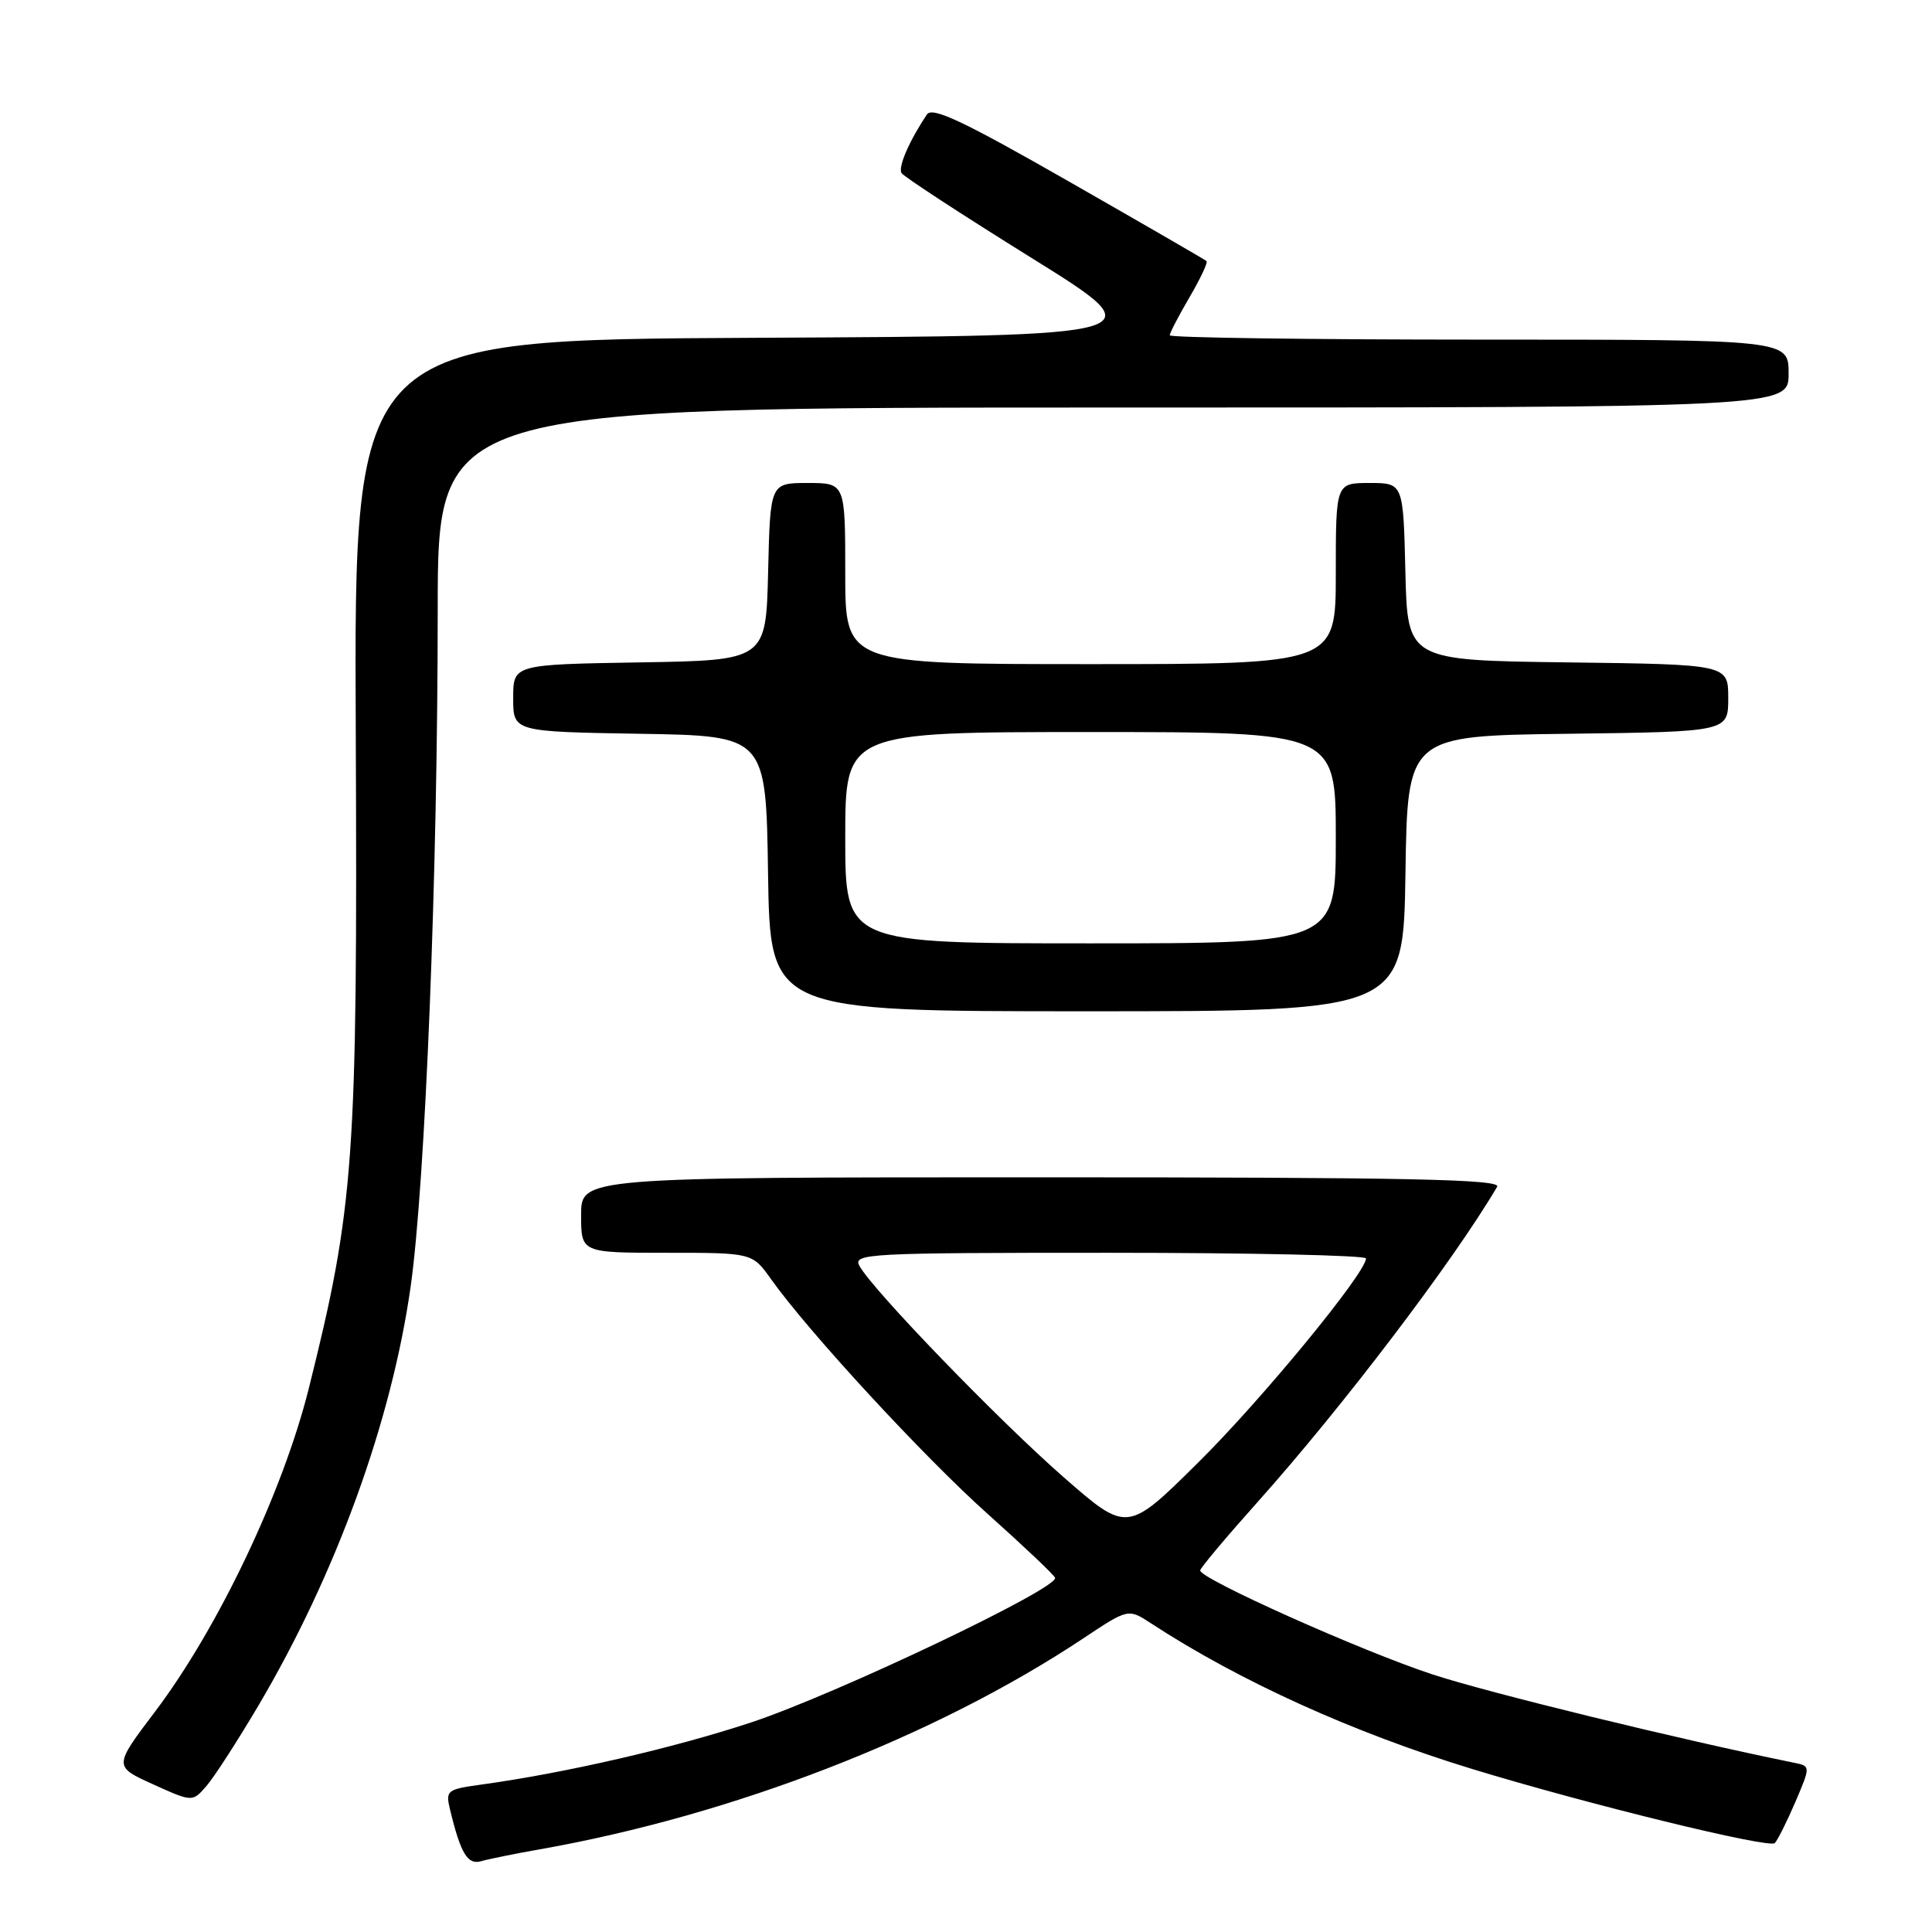 <?xml version="1.0" encoding="UTF-8" standalone="no"?>
<!DOCTYPE svg PUBLIC "-//W3C//DTD SVG 1.1//EN" "http://www.w3.org/Graphics/SVG/1.1/DTD/svg11.dtd" >
<svg xmlns="http://www.w3.org/2000/svg" xmlns:xlink="http://www.w3.org/1999/xlink" version="1.1" viewBox="0 0 256 256">
 <g >
 <path fill="currentColor"
d=" M 71.50 245.05 C 97.10 240.53 123.90 230.14 143.50 217.12 C 149.50 213.13 149.50 213.13 152.50 215.09 C 164.26 222.77 179.30 229.59 195.17 234.43 C 210.47 239.10 234.44 244.96 235.17 244.22 C 235.55 243.82 236.78 241.37 237.90 238.76 C 239.92 234.02 239.92 234.02 237.71 233.57 C 222.52 230.48 197.17 224.29 189.82 221.87 C 180.41 218.78 158.98 209.19 159.03 208.09 C 159.04 207.77 162.48 203.68 166.66 199.00 C 177.89 186.44 192.57 167.12 198.38 157.25 C 198.97 156.26 186.63 156.00 138.06 156.00 C 77.00 156.00 77.00 156.00 77.00 161.00 C 77.00 166.00 77.00 166.00 88.34 166.00 C 99.68 166.00 99.68 166.00 102.17 169.50 C 107.15 176.50 122.45 193.08 130.88 200.61 C 135.62 204.85 139.64 208.65 139.80 209.06 C 140.35 210.43 110.70 224.54 99.50 228.24 C 89.24 231.63 74.88 234.94 63.75 236.47 C 59.20 237.10 59.02 237.24 59.64 239.81 C 61.04 245.61 61.97 247.14 63.75 246.62 C 64.71 246.34 68.20 245.63 71.50 245.05 Z  M 34.23 226.02 C 44.54 208.56 51.90 188.30 54.42 170.43 C 56.36 156.64 58.00 115.69 58.00 80.82 C 58.00 54.00 58.00 54.00 147.50 54.00 C 237.00 54.00 237.00 54.00 237.00 49.50 C 237.00 45.00 237.00 45.00 196.00 45.00 C 173.45 45.00 155.00 44.74 155.00 44.43 C 155.00 44.11 156.18 41.84 157.62 39.38 C 159.06 36.92 160.08 34.76 159.87 34.59 C 159.67 34.41 151.45 29.66 141.62 24.04 C 127.68 16.07 123.54 14.11 122.83 15.16 C 120.49 18.64 118.97 22.14 119.46 22.93 C 119.75 23.41 127.48 28.45 136.64 34.15 C 153.29 44.50 153.29 44.50 100.10 44.76 C 46.91 45.02 46.91 45.02 47.14 96.76 C 47.39 153.73 46.95 159.82 40.91 184.00 C 37.48 197.71 28.90 215.74 20.56 226.78 C 15.05 234.06 15.05 234.06 20.28 236.43 C 25.50 238.79 25.50 238.79 27.35 236.66 C 28.37 235.49 31.46 230.70 34.23 226.02 Z  M 186.23 115.75 C 186.50 97.50 186.50 97.50 207.75 97.23 C 229.00 96.96 229.00 96.96 229.00 92.50 C 229.00 88.04 229.00 88.04 207.75 87.77 C 186.50 87.50 186.50 87.50 186.22 75.75 C 185.94 64.00 185.94 64.00 181.47 64.00 C 177.00 64.00 177.00 64.00 177.00 76.00 C 177.00 88.00 177.00 88.00 144.50 88.00 C 112.00 88.00 112.00 88.00 112.00 76.00 C 112.00 64.00 112.00 64.00 107.03 64.00 C 102.06 64.00 102.06 64.00 101.78 75.75 C 101.50 87.50 101.50 87.50 84.75 87.77 C 68.00 88.05 68.00 88.05 68.00 92.50 C 68.00 96.95 68.00 96.95 84.75 97.23 C 101.50 97.50 101.50 97.50 101.77 115.75 C 102.05 134.00 102.05 134.00 144.00 134.00 C 185.95 134.00 185.95 134.00 186.23 115.75 Z  M 140.93 195.73 C 132.34 188.22 115.62 170.92 113.89 167.75 C 112.98 166.10 114.85 166.00 146.96 166.00 C 165.68 166.00 181.00 166.34 181.00 166.75 C 181.00 168.66 167.21 185.44 158.76 193.80 C 149.36 203.10 149.36 203.10 140.93 195.73 Z  M 112.00 111.00 C 112.00 97.00 112.00 97.00 144.50 97.00 C 177.00 97.00 177.00 97.00 177.00 111.00 C 177.00 125.00 177.00 125.00 144.50 125.00 C 112.00 125.00 112.00 125.00 112.00 111.00 Z "/>
</g>
</svg>